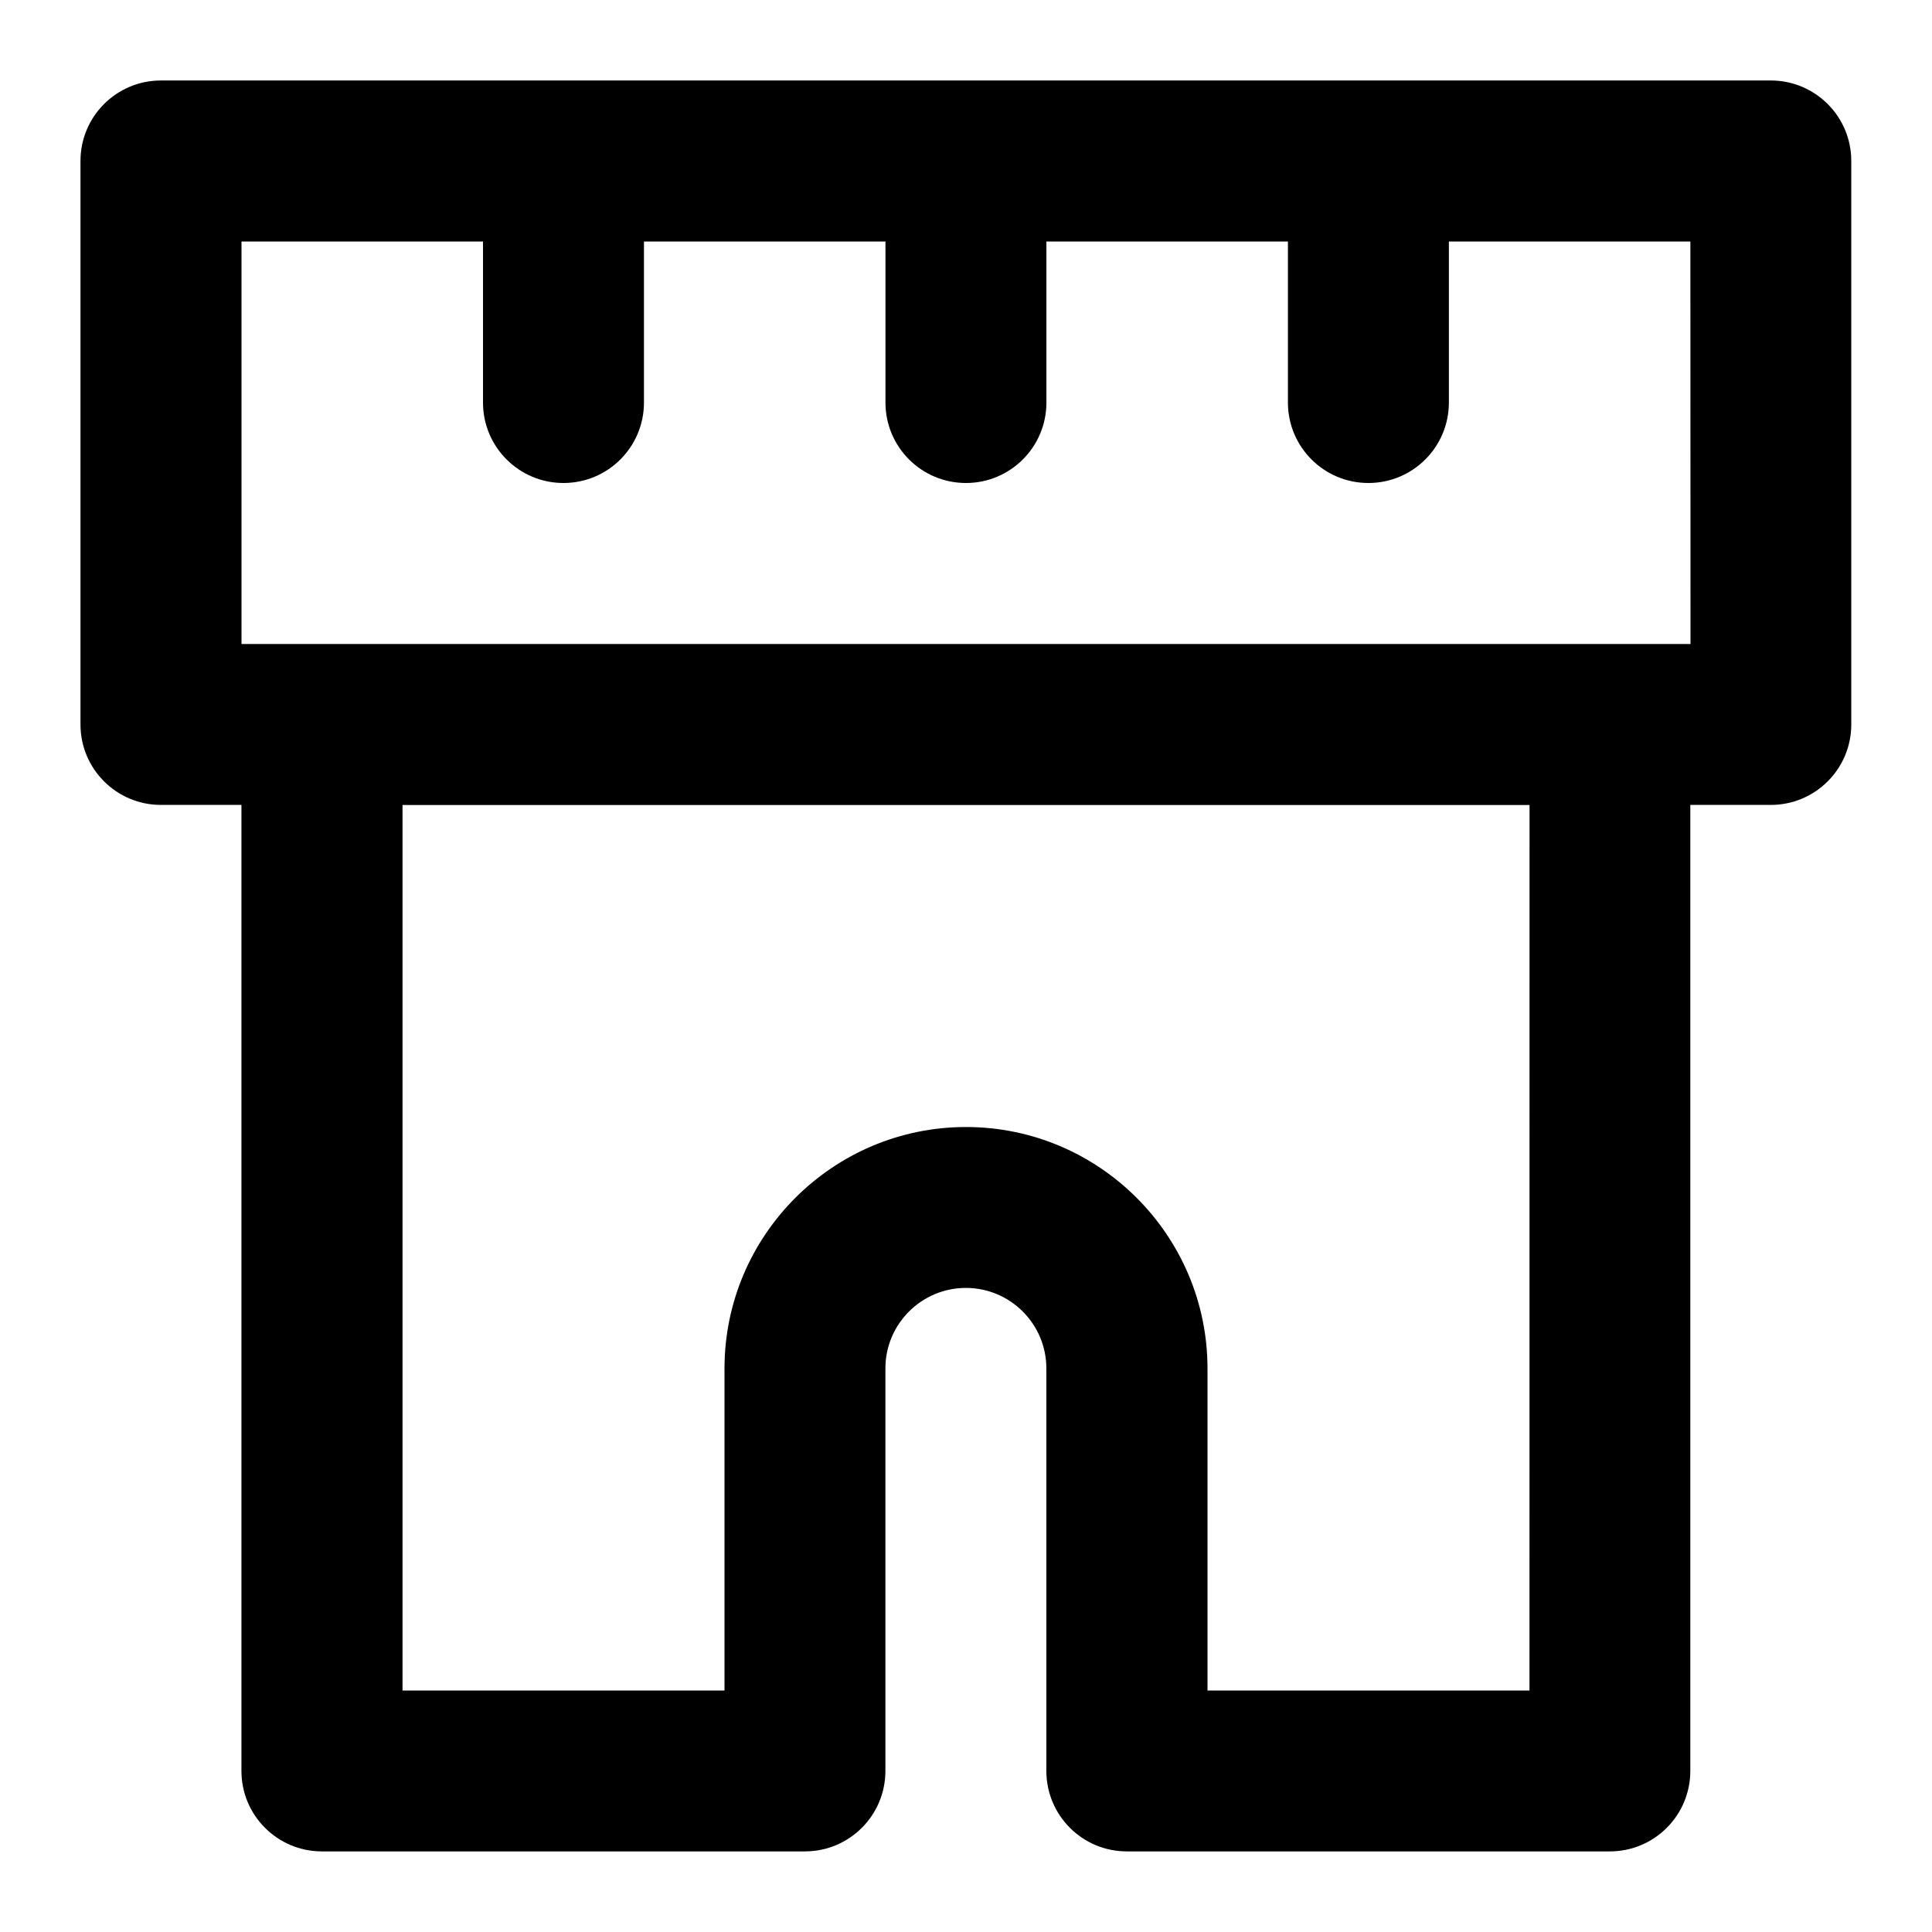 <!-- Generated by IcoMoon.io -->
<svg version="1.1" xmlns="http://www.w3.org/2000/svg" width="32" height="32" viewBox="0 0 32 32">
<title>turret</title>
<path d="M29.333 1.333h-26.667c-0.736 0-1.333 0.596-1.333 1.333v9.333c0 0.737 0.597 1.333 1.333 1.333h1.333v16c0 0.737 0.597 1.333 1.333 1.333h8c0.736 0 1.333-0.596 1.333-1.333v-6.667c0-0.736 0.599-1.333 1.333-1.333s1.333 0.597 1.333 1.333v6.667c0 0.737 0.597 1.333 1.333 1.333h8c0.736 0 1.333-0.596 1.333-1.333v-16h1.333c0.736 0 1.333-0.596 1.333-1.333v-9.333c0-0.737-0.597-1.333-1.333-1.333zM25.333 28h-5.333v-5.333c0-2.205-1.795-4-4-4s-4 1.795-4 4v5.333h-5.333v-14.667h18.667zM28 10.667h-24v-6.667h4v2.667c0 0.737 0.597 1.333 1.333 1.333s1.333-0.596 1.333-1.333v-2.667h4v2.667c0 0.737 0.597 1.333 1.333 1.333s1.333-0.596 1.333-1.333v-2.667h4v2.667c0 0.737 0.597 1.333 1.333 1.333s1.333-0.596 1.333-1.333v-2.667h4z"></path>
</svg>

